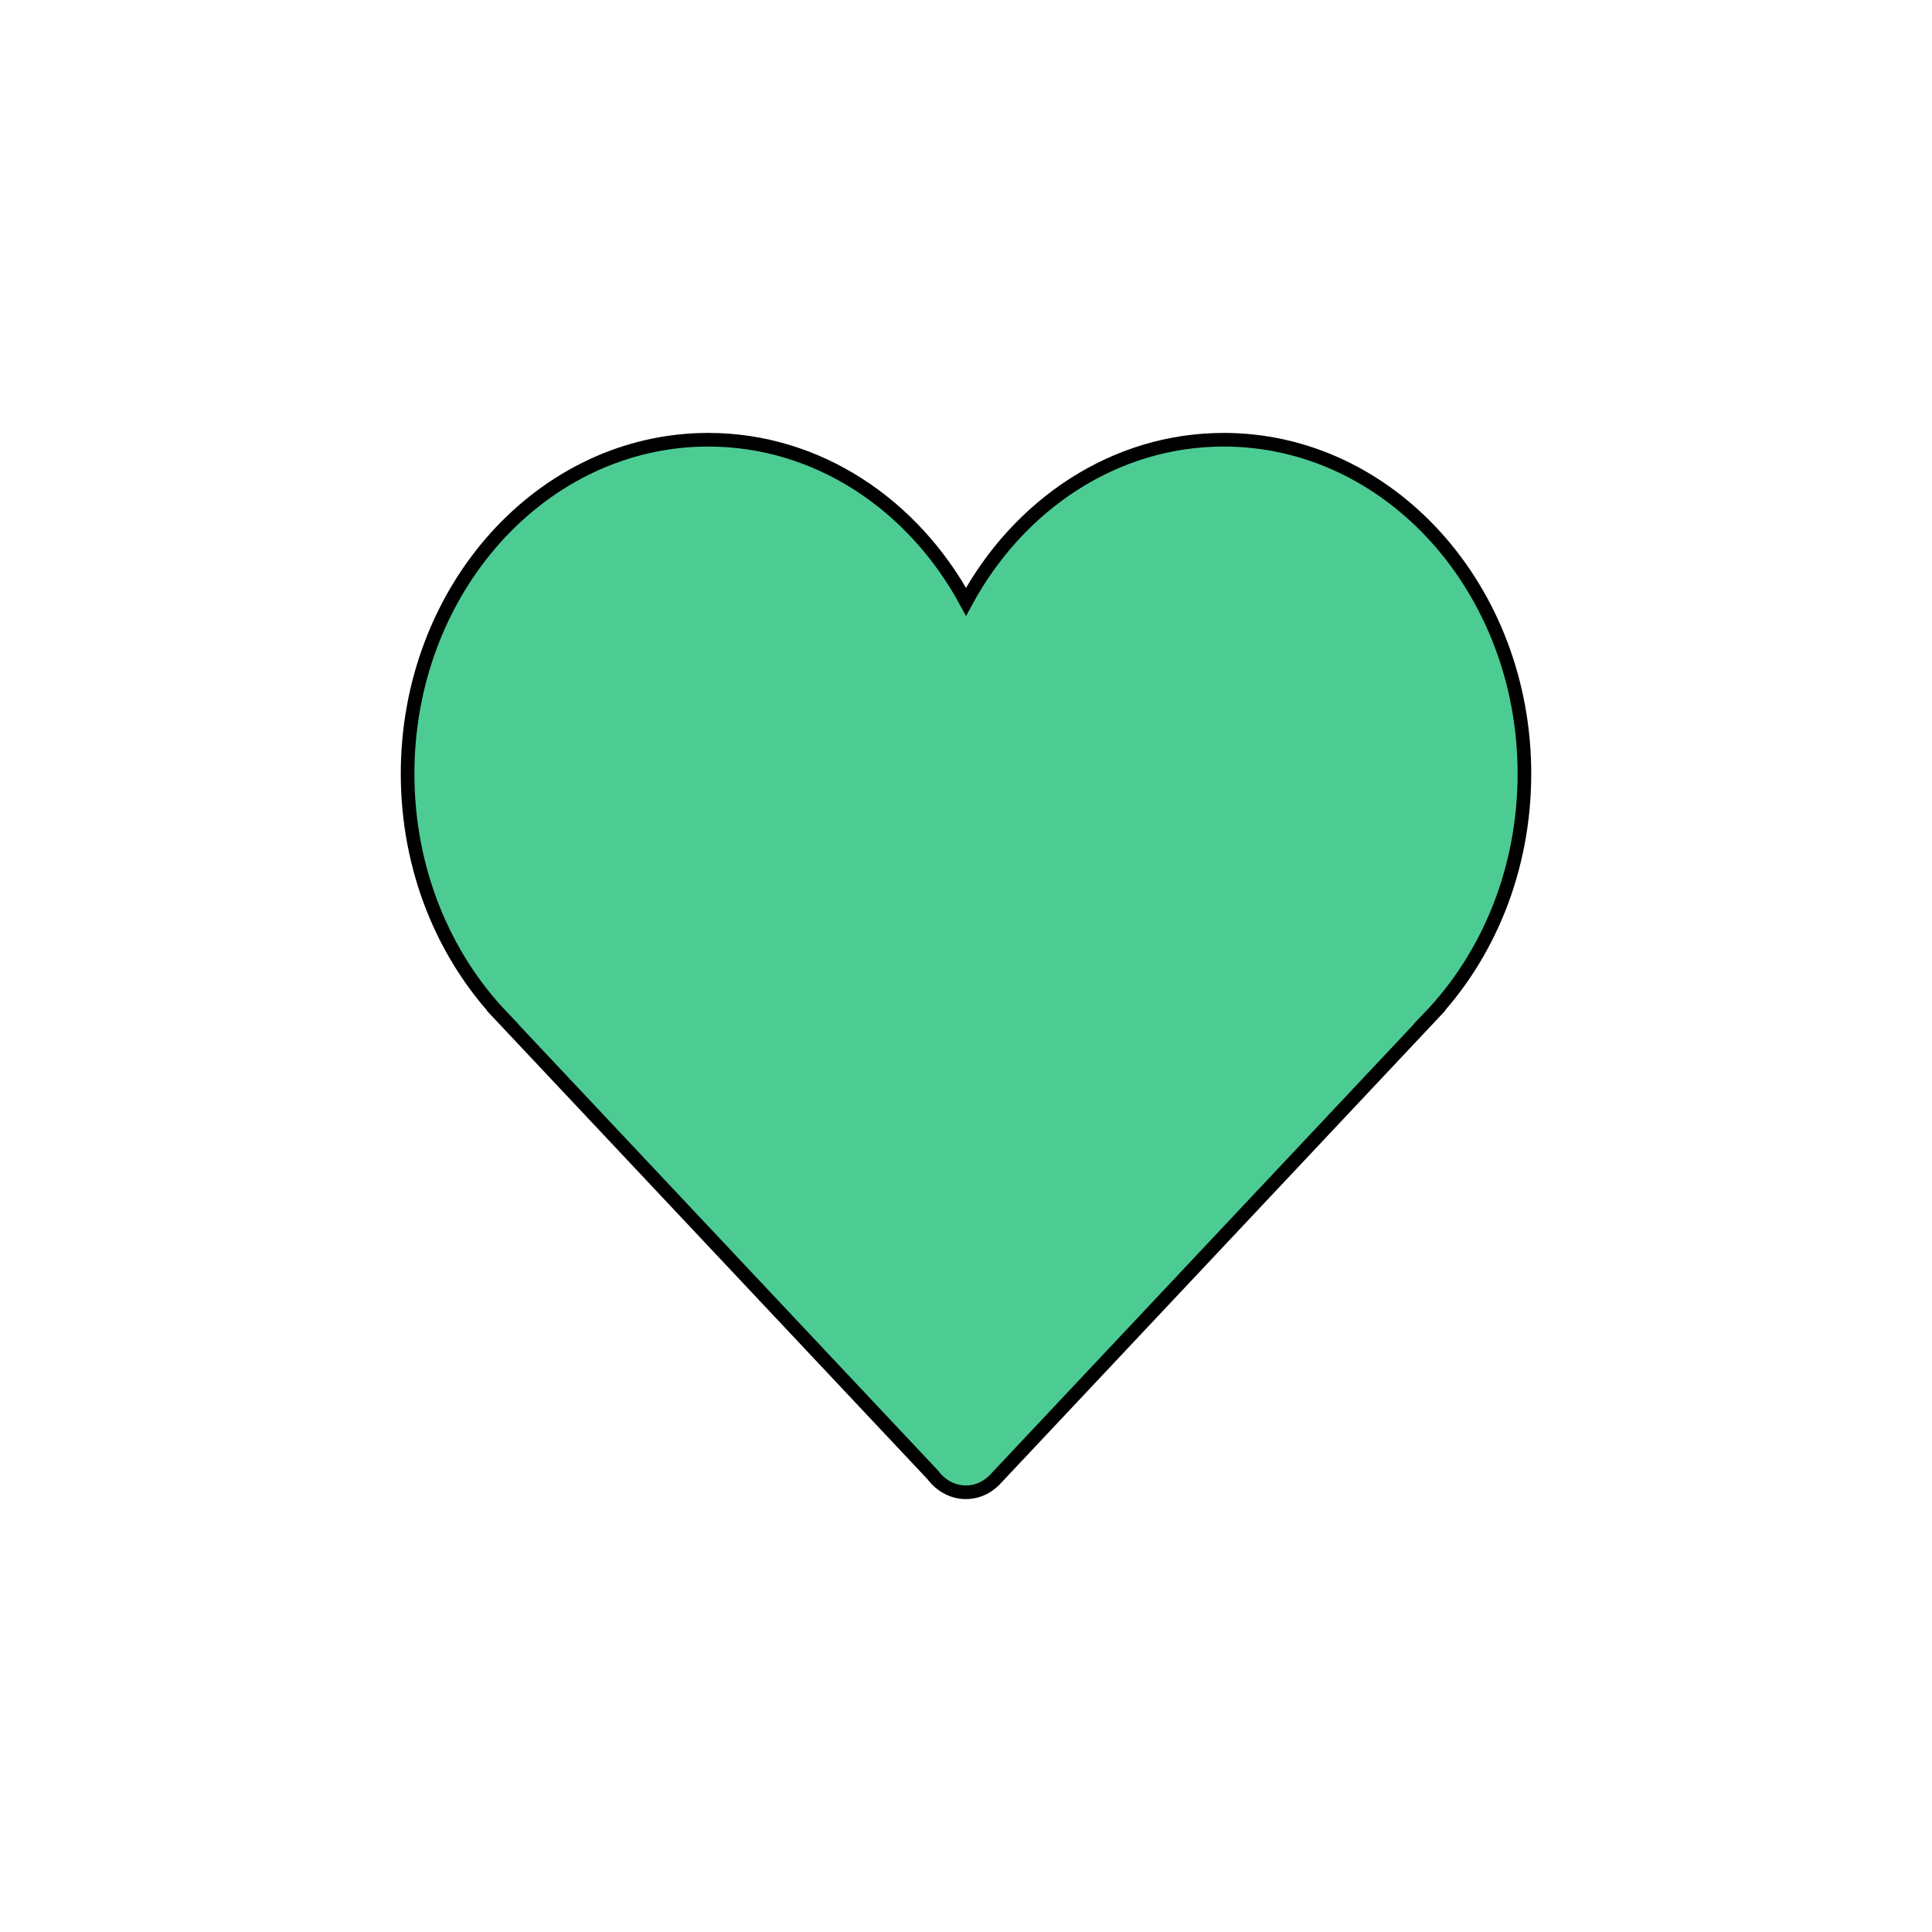 <svg width="141.732" height="141.732" xmlns="http://www.w3.org/2000/svg">

 <g>
  <title>background</title>
  <rect fill="none" id="canvas_background" height="402" width="582" y="-1" x="-1"/>
 </g>
 <g>
  <title>Layer 1</title>
  <path stroke="null" fill="#4ccc93" id="svg_1" d="m111.832,56.769c0,-13.537 -9.875,-24.51 -22.058,-24.51c-8.025,0 -15.047,4.763 -18.907,11.883c-3.859,-7.12 -10.882,-11.883 -18.908,-11.883c-12.183,0 -22.058,10.973 -22.058,24.51c0,7.044 2.679,13.39 6.961,17.86l-0.006,0l31.58,33.578c0.579,0.773 1.448,1.266 2.422,1.266c0.902,0 1.714,-0.425 2.289,-1.104l31.733,-33.74l-0.009,0c4.283,-4.47 6.96,-10.816 6.96,-17.86"/>
 </g>
</svg>